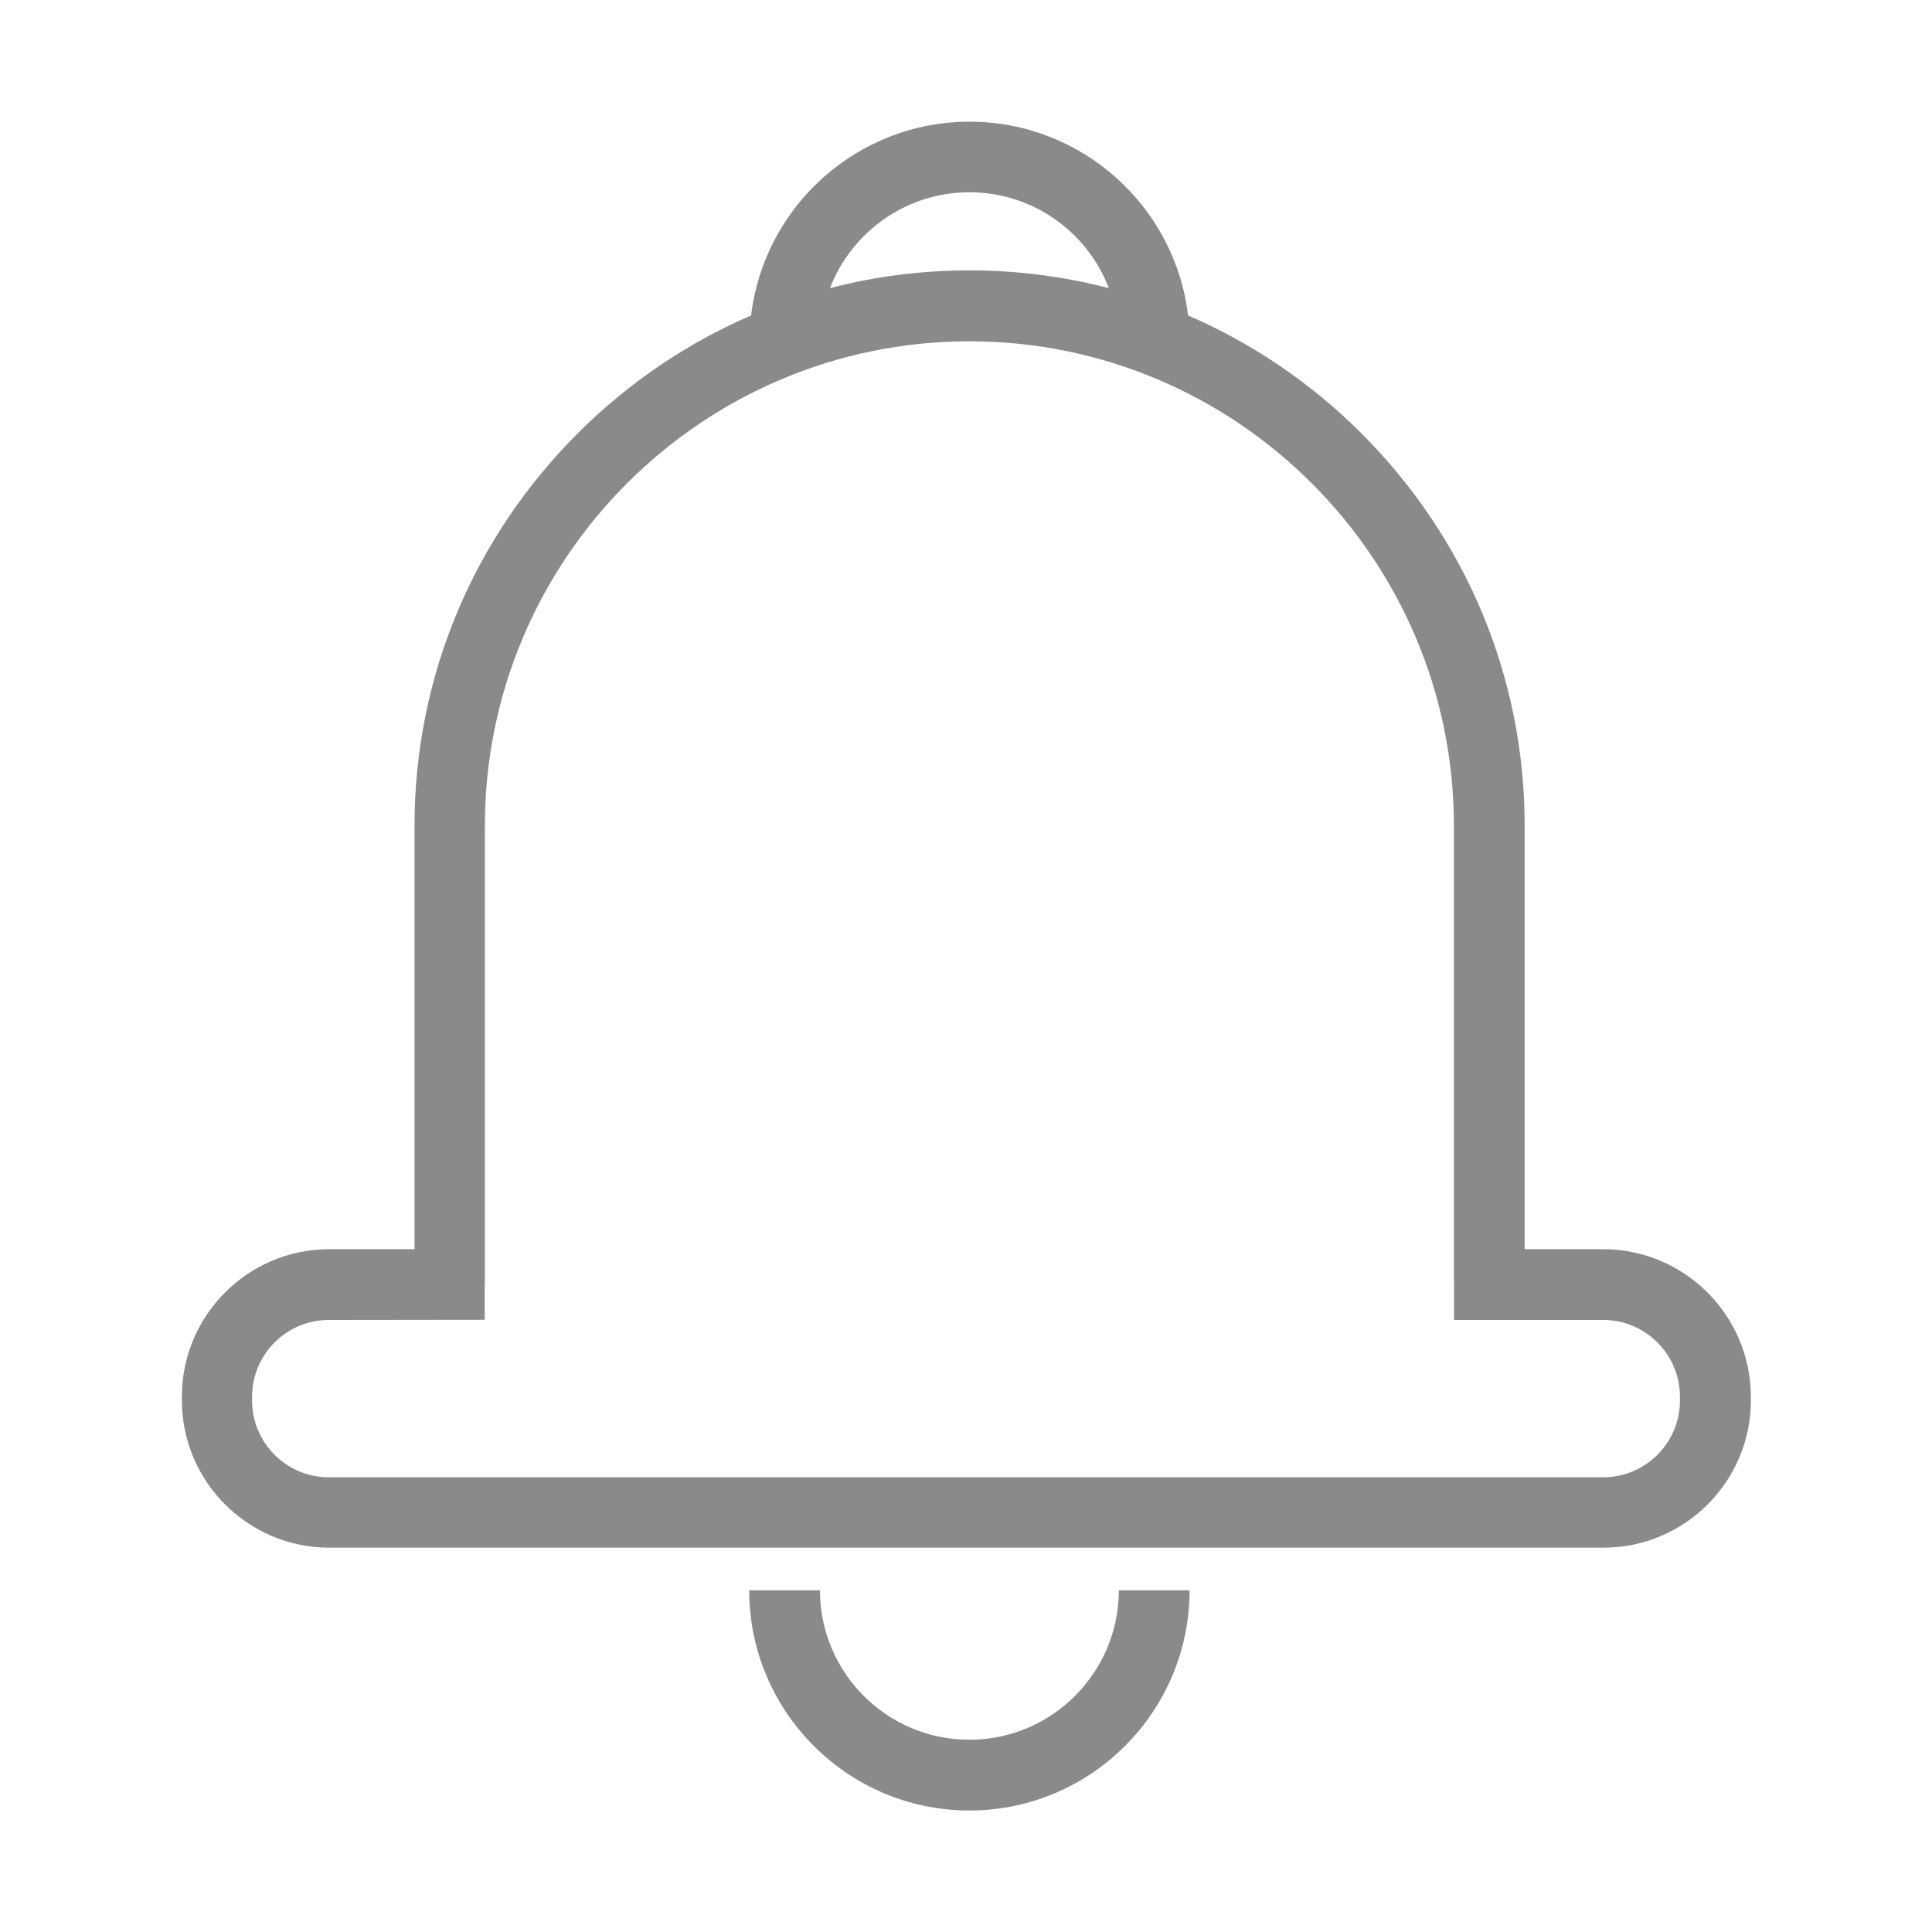 <?xml version="1.0" standalone="no"?><!DOCTYPE svg PUBLIC "-//W3C//DTD SVG 1.1//EN" "http://www.w3.org/Graphics/SVG/1.1/DTD/svg11.dtd"><svg t="1683806439483" class="icon" viewBox="0 0 1024 1024" version="1.1" xmlns="http://www.w3.org/2000/svg" p-id="9744" xmlns:xlink="http://www.w3.org/1999/xlink" width="200" height="200"><path d="M513.8 922.1c-43.7 0-79.2-35.5-79.2-79.2h-37.5c0 64.3 52.3 116.7 116.7 116.7 64.3 0 116.7-52.3 116.7-116.7H593c0 43.6-35.5 79.2-79.2 79.2zM849.7 662.1h-41.6V437.7c0-78.3-30.7-152.1-86.4-207.9-27-27-58.2-48-92-62.6-6.9-57.8-56.2-102.7-115.8-102.7S405 109.4 398.1 167.2c-33.9 14.6-65.1 35.7-92 62.6-55.7 55.7-86.4 129.6-86.4 207.9v224.4h-45.2c-43.1 0-78.1 35.1-78.1 78.1v2c0 43.1 35.1 78.1 78.1 78.1h675.4c43.1 0 78.1-35.1 78.1-78.1v-2c-0.1-43-35.2-78.1-78.3-78.1zM513.8 101.9c33.7 0 62.5 21.1 73.9 50.8-23.9-6.2-48.7-9.4-73.9-9.4-25.3 0-50 3.2-73.9 9.4 11.4-29.6 40.2-50.8 73.9-50.8z m376.6 640.4c0 22.4-18.2 40.7-40.7 40.7H174.3c-22.4 0-40.7-18.2-40.7-40.7v-2c0-22.4 18.2-40.7 40.7-40.7l82.6-0.1v-20h0.1V437.7c0-141.6 115.2-256.8 256.8-256.8s256.8 115.2 256.8 256.8v241.8h0.1v20.1h79c22.4 0 40.7 18.2 40.7 40.7v2z" fill="#8a8a8a" p-id="9745"></path></svg>
